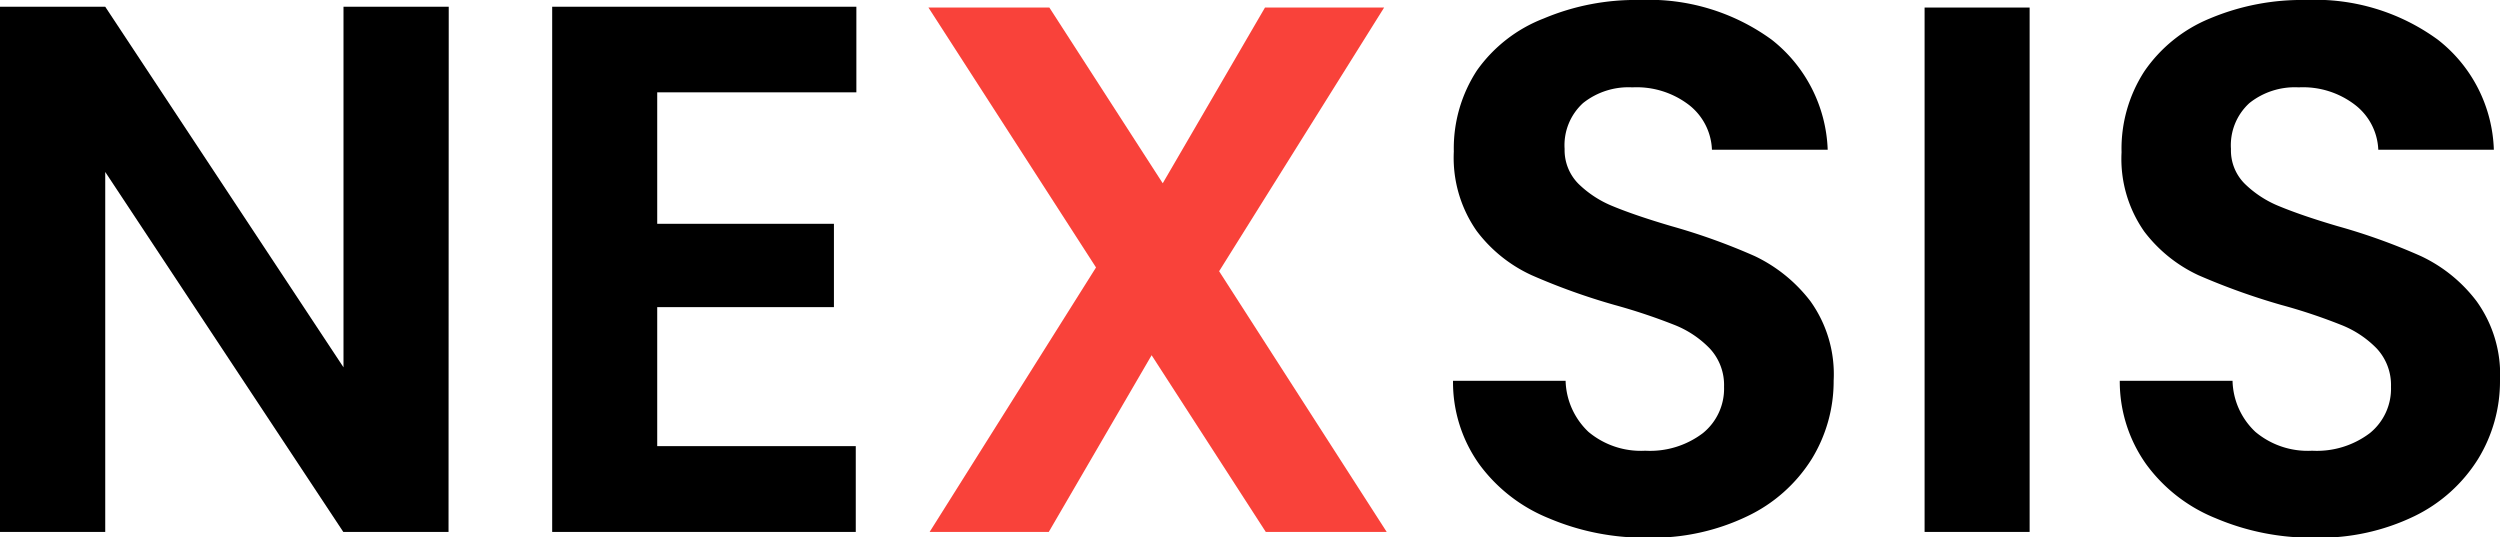 <svg xmlns="http://www.w3.org/2000/svg" viewBox="0 0 125.91 27.05"><defs><style>.cls-1{fill:#f9423a;}</style></defs><g id="Layer_2" data-name="Layer 2"><g id="Layer_1-2" data-name="Layer 1"><path d="M22.59,26.79h-5.3L5.3,8.66V26.79H0V.34H5.3l12,18.16V.34h5.3Z"/><path d="M33.1,4.65v6.62H42v4.2H33.1v7h10v4.32H27.81V.34H43.13V4.65Z"/><path class="cls-1" d="M63.75,26.79,58,17.89l-5.18,8.9h-6L55.2,13.47,46.76.38h6.09l5.71,8.85L63.71.38h6L61.4,13.66l8.44,13.13Z"/><path d="M78,26.1a8.11,8.11,0,0,1-3.5-2.72,7.11,7.11,0,0,1-1.32-4.2h5.67A3.68,3.68,0,0,0,80,21.75a4.11,4.11,0,0,0,2.86.95,4.4,4.4,0,0,0,2.91-.89,2.88,2.88,0,0,0,1.06-2.33,2.7,2.7,0,0,0-.72-1.93,5.06,5.06,0,0,0-1.79-1.19,29.33,29.33,0,0,0-3-1,32.43,32.43,0,0,1-4.18-1.5,7.23,7.23,0,0,1-2.77-2.23,6.43,6.43,0,0,1-1.15-4,7.17,7.17,0,0,1,1.17-4.09A7.37,7.37,0,0,1,77.75.93,11.91,11.91,0,0,1,82.59,0a10.5,10.5,0,0,1,6.64,2,7.37,7.37,0,0,1,2.82,5.54H86.22a3,3,0,0,0-1.15-2.25,4.33,4.33,0,0,0-2.86-.89,3.67,3.67,0,0,0-2.48.79,2.87,2.87,0,0,0-.93,2.31,2.41,2.41,0,0,0,.7,1.76,5.34,5.34,0,0,0,1.74,1.13c.7.29,1.68.63,2.94,1a31.39,31.39,0,0,1,4.2,1.51,7.69,7.69,0,0,1,2.8,2.27,6.31,6.31,0,0,1,1.17,4,7.49,7.49,0,0,1-1.1,3.94A7.74,7.74,0,0,1,88,26a11,11,0,0,1-5,1.08A12.34,12.34,0,0,1,78,26.1Z"/><path d="M102.22.38V26.79H96.93V.38Z"/><path d="M111.59,26.1a8.05,8.05,0,0,1-3.5-2.72,7.19,7.19,0,0,1-1.33-4.2h5.68a3.64,3.64,0,0,0,1.15,2.57,4.1,4.1,0,0,0,2.86.95,4.42,4.42,0,0,0,2.91-.89,2.88,2.88,0,0,0,1.06-2.33,2.7,2.7,0,0,0-.72-1.93,5.1,5.1,0,0,0-1.8-1.19,27.73,27.73,0,0,0-3-1,33.58,33.58,0,0,1-4.18-1.5A7.28,7.28,0,0,1,108,11.67a6.37,6.37,0,0,1-1.15-4A7.17,7.17,0,0,1,108,3.59,7.39,7.39,0,0,1,111.3.93,11.94,11.94,0,0,1,116.14,0a10.46,10.46,0,0,1,6.64,2,7.31,7.31,0,0,1,2.82,5.54h-5.82a3,3,0,0,0-1.16-2.25,4.3,4.3,0,0,0-2.85-.89,3.67,3.67,0,0,0-2.48.79,2.87,2.87,0,0,0-.93,2.31,2.37,2.37,0,0,0,.7,1.76,5.34,5.34,0,0,0,1.74,1.13c.7.29,1.67.63,2.93,1a30.39,30.39,0,0,1,4.2,1.51,7.53,7.53,0,0,1,2.8,2.27,6.31,6.31,0,0,1,1.18,4,7.49,7.49,0,0,1-1.1,3.94A7.77,7.77,0,0,1,121.59,26a10.94,10.94,0,0,1-5,1.08A12.34,12.34,0,0,1,111.59,26.1Z"/></g></g></svg>